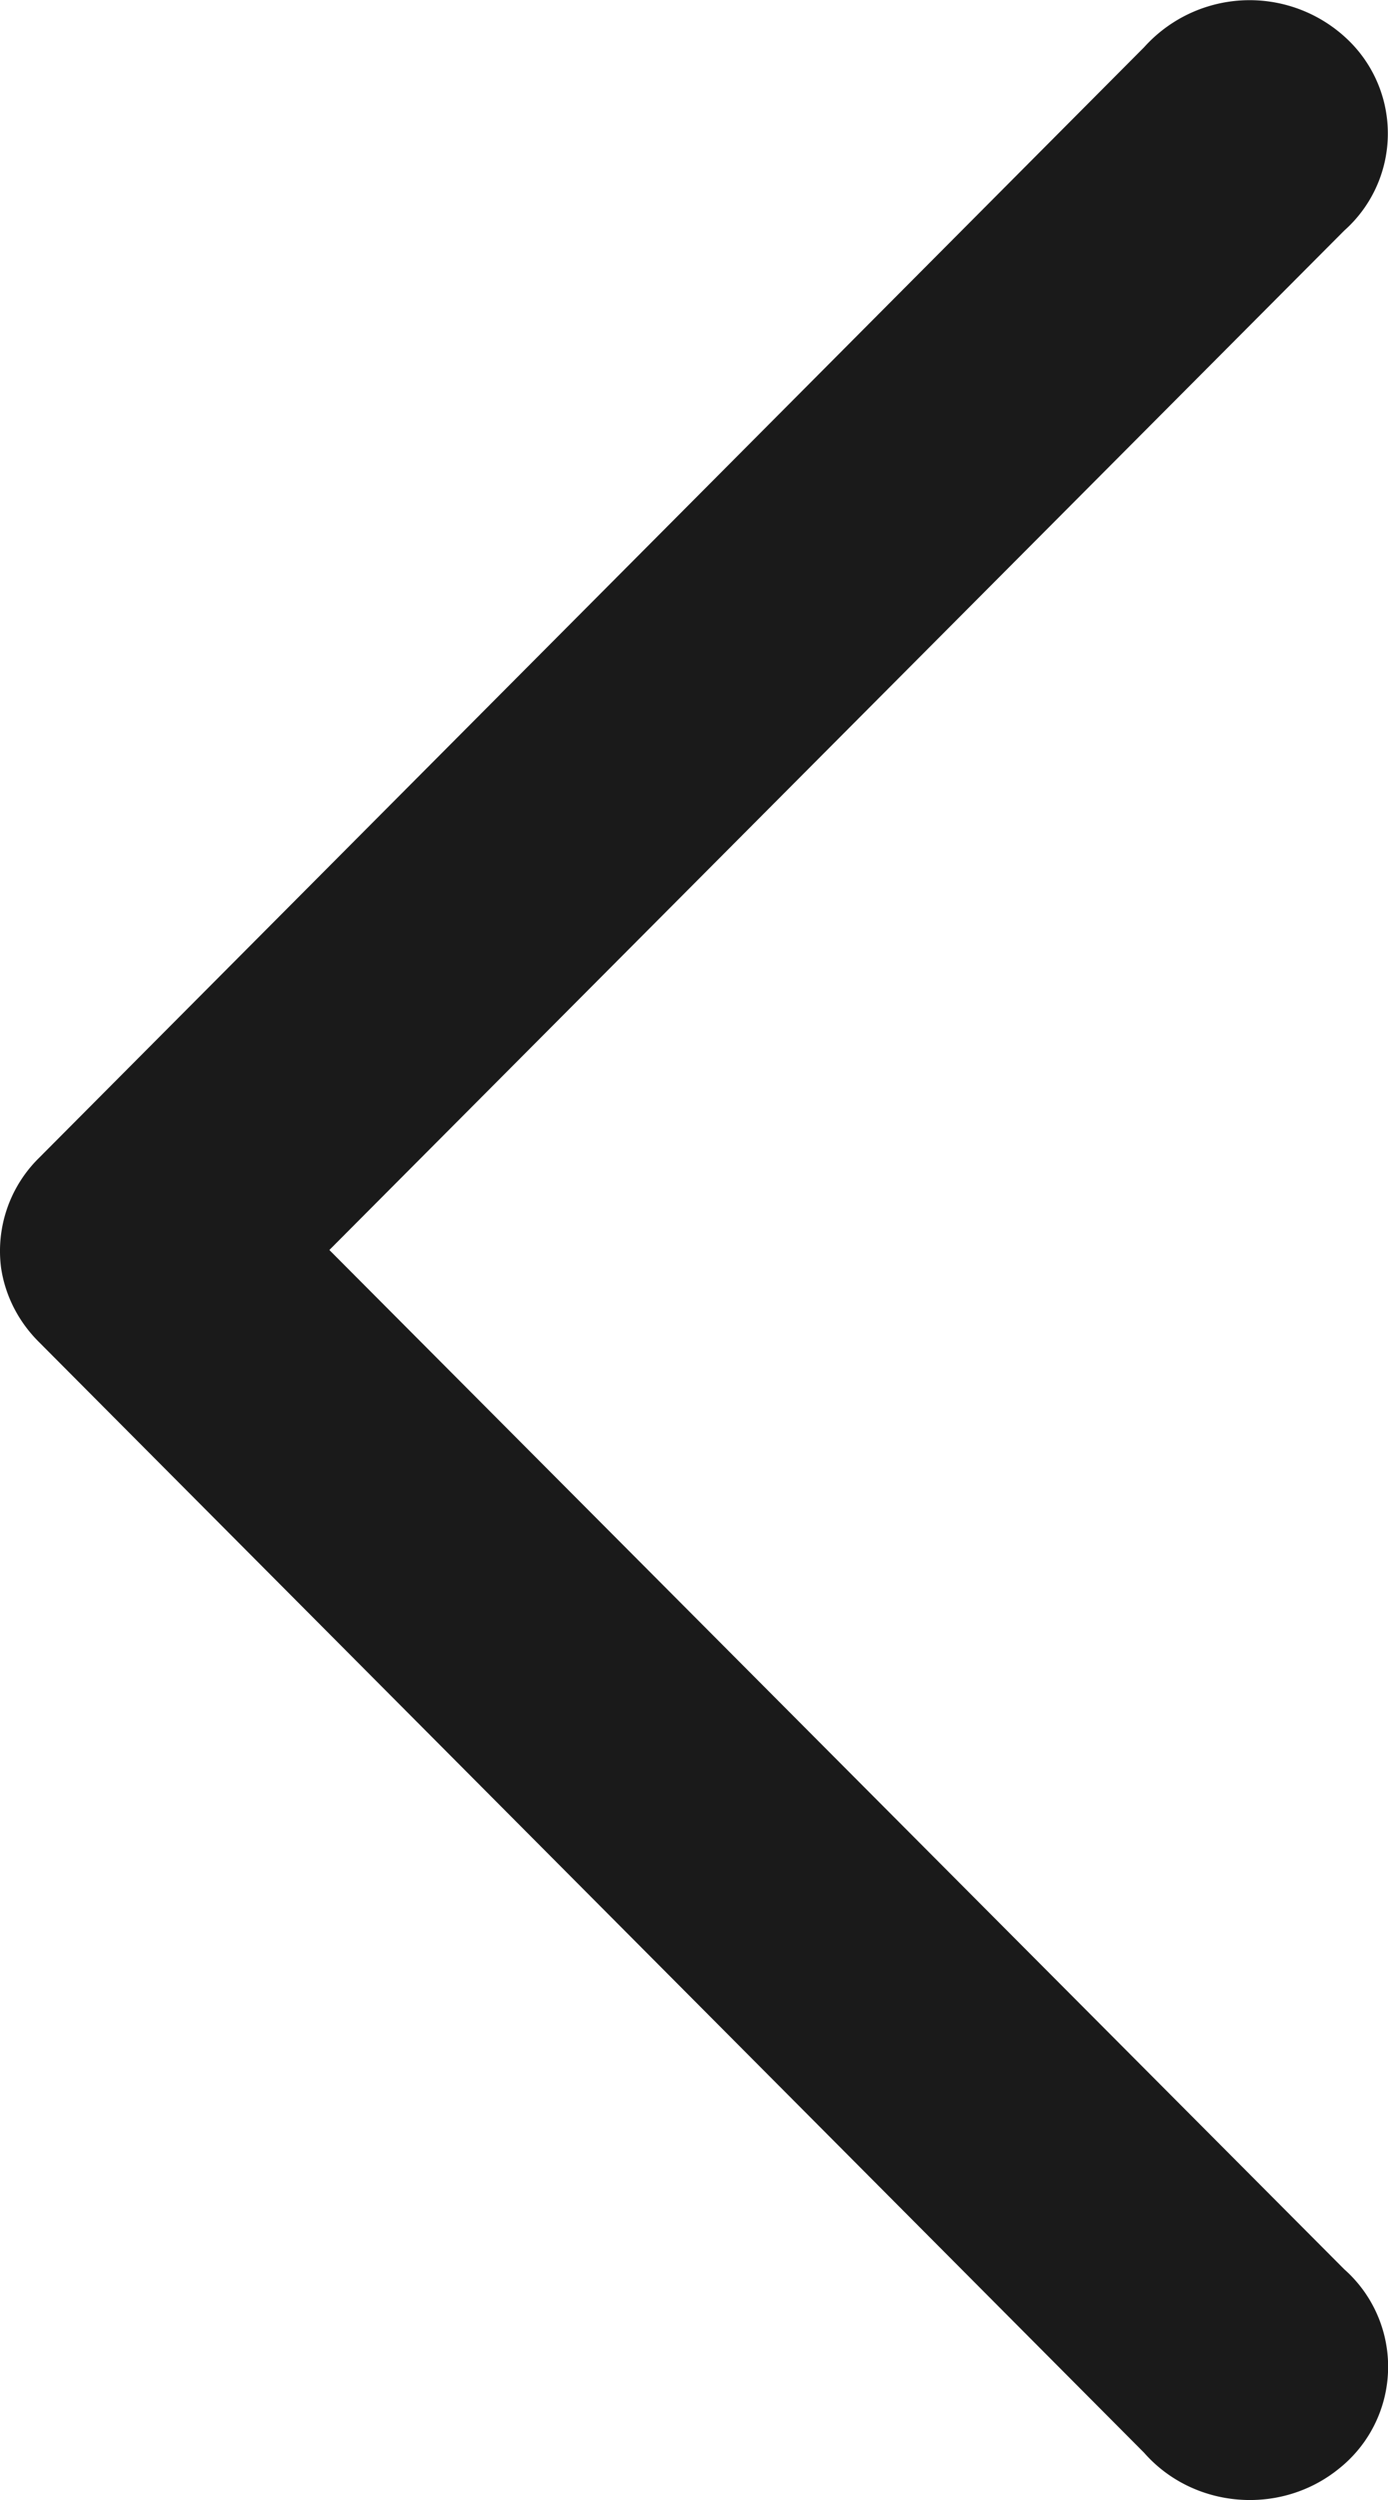 <svg xmlns="http://www.w3.org/2000/svg" width="10" height="18" viewBox="0 0 10 18">
    <path fill="#1A1A1A" fill-rule="nonzero" d="M.008 9.13c.03.2.125.385.27.53l7.965 8c.355.404.983.456 1.404.114a.937.937 0 0 0 .038-1.435L2.373 9l7.312-7.34A.935.935 0 0 0 9.73.305 1.022 1.022 0 0 0 8.243.34L.278 8.34a.94.94 0 0 0-.27.79"/>
</svg>
